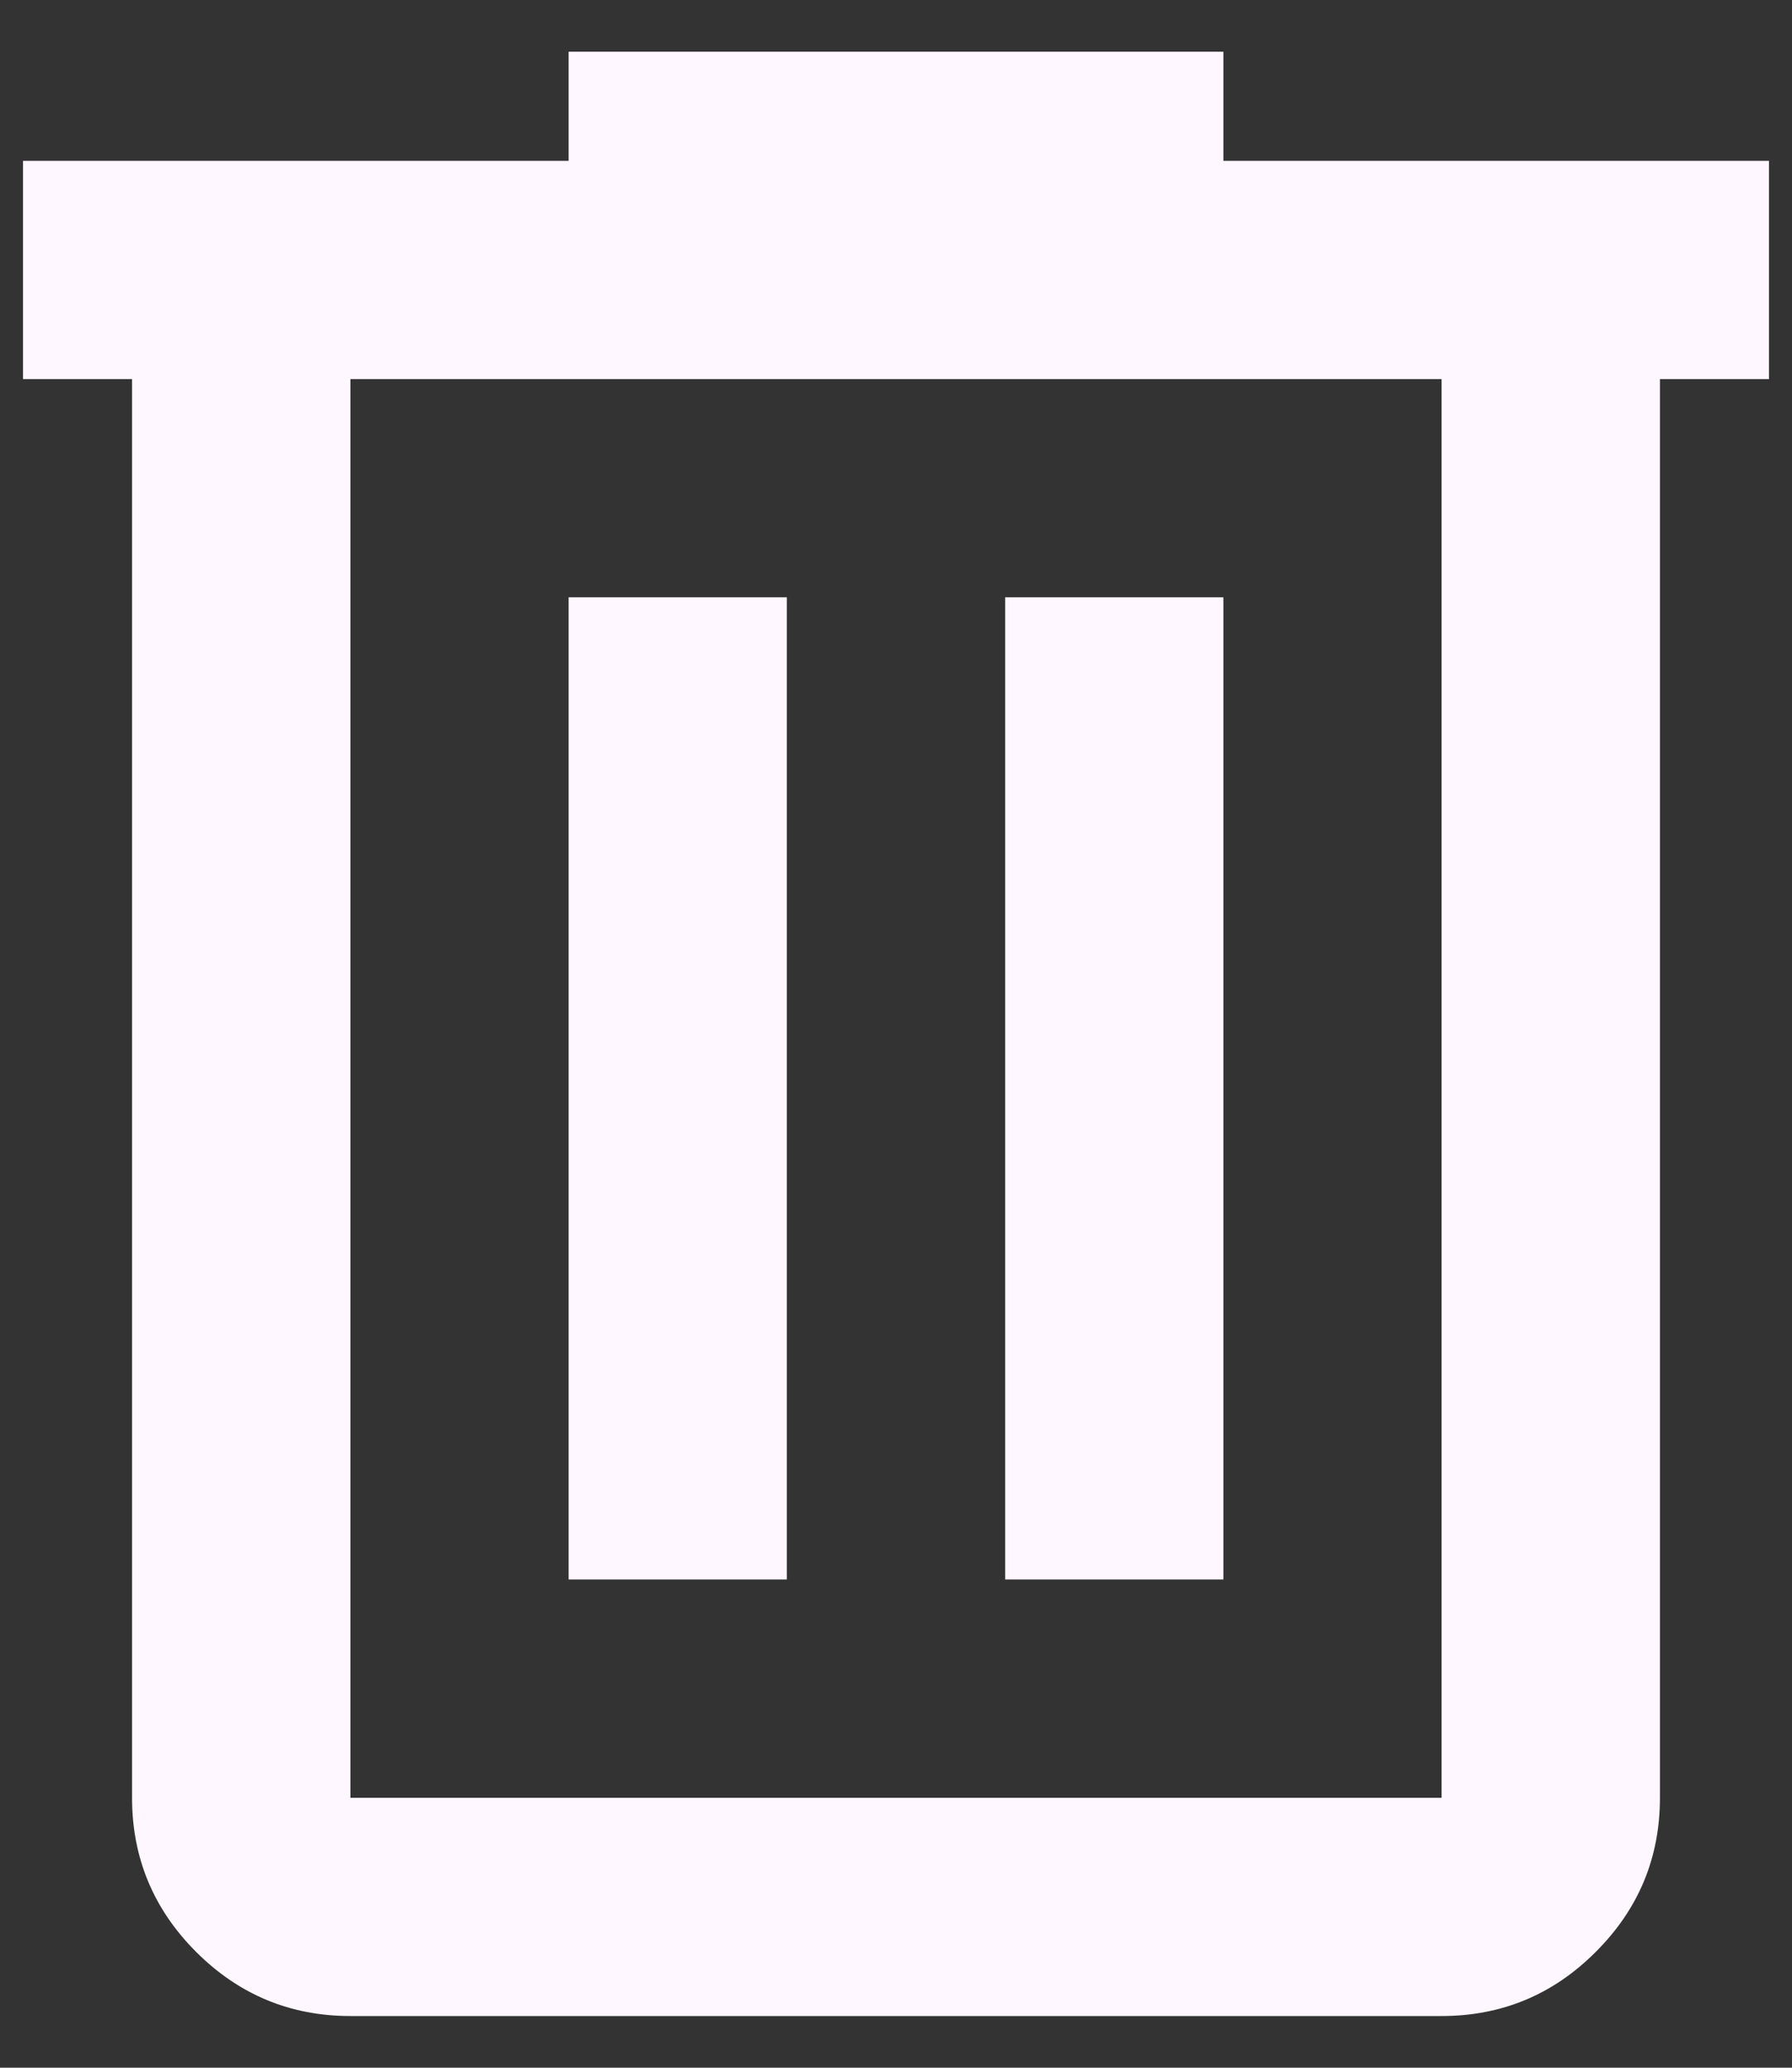 <svg width="13" height="15" viewBox="0 0 13 15" fill="none" xmlns="http://www.w3.org/2000/svg">
<rect x="0" y="0" width="13" height="15" fill="#333333" stroke="none"/>
<path d="M2.542 14.625C2.106 14.625 1.733 14.47 1.423 14.16C1.113 13.85 0.958 13.477 0.958 13.042V2.75H0.167V1.167H4.125V0.375H8.875V1.167H12.833V2.75H12.042V13.042C12.042 13.477 11.887 13.85 11.576 14.16C11.267 14.47 10.894 14.625 10.458 14.625H2.542ZM10.458 2.75H2.542V13.042H10.458V2.75ZM4.125 11.458H5.708V4.333H4.125V11.458ZM7.292 11.458H8.875V4.333H7.292V11.458Z" fill="#FEF7FF"/>
</svg>
